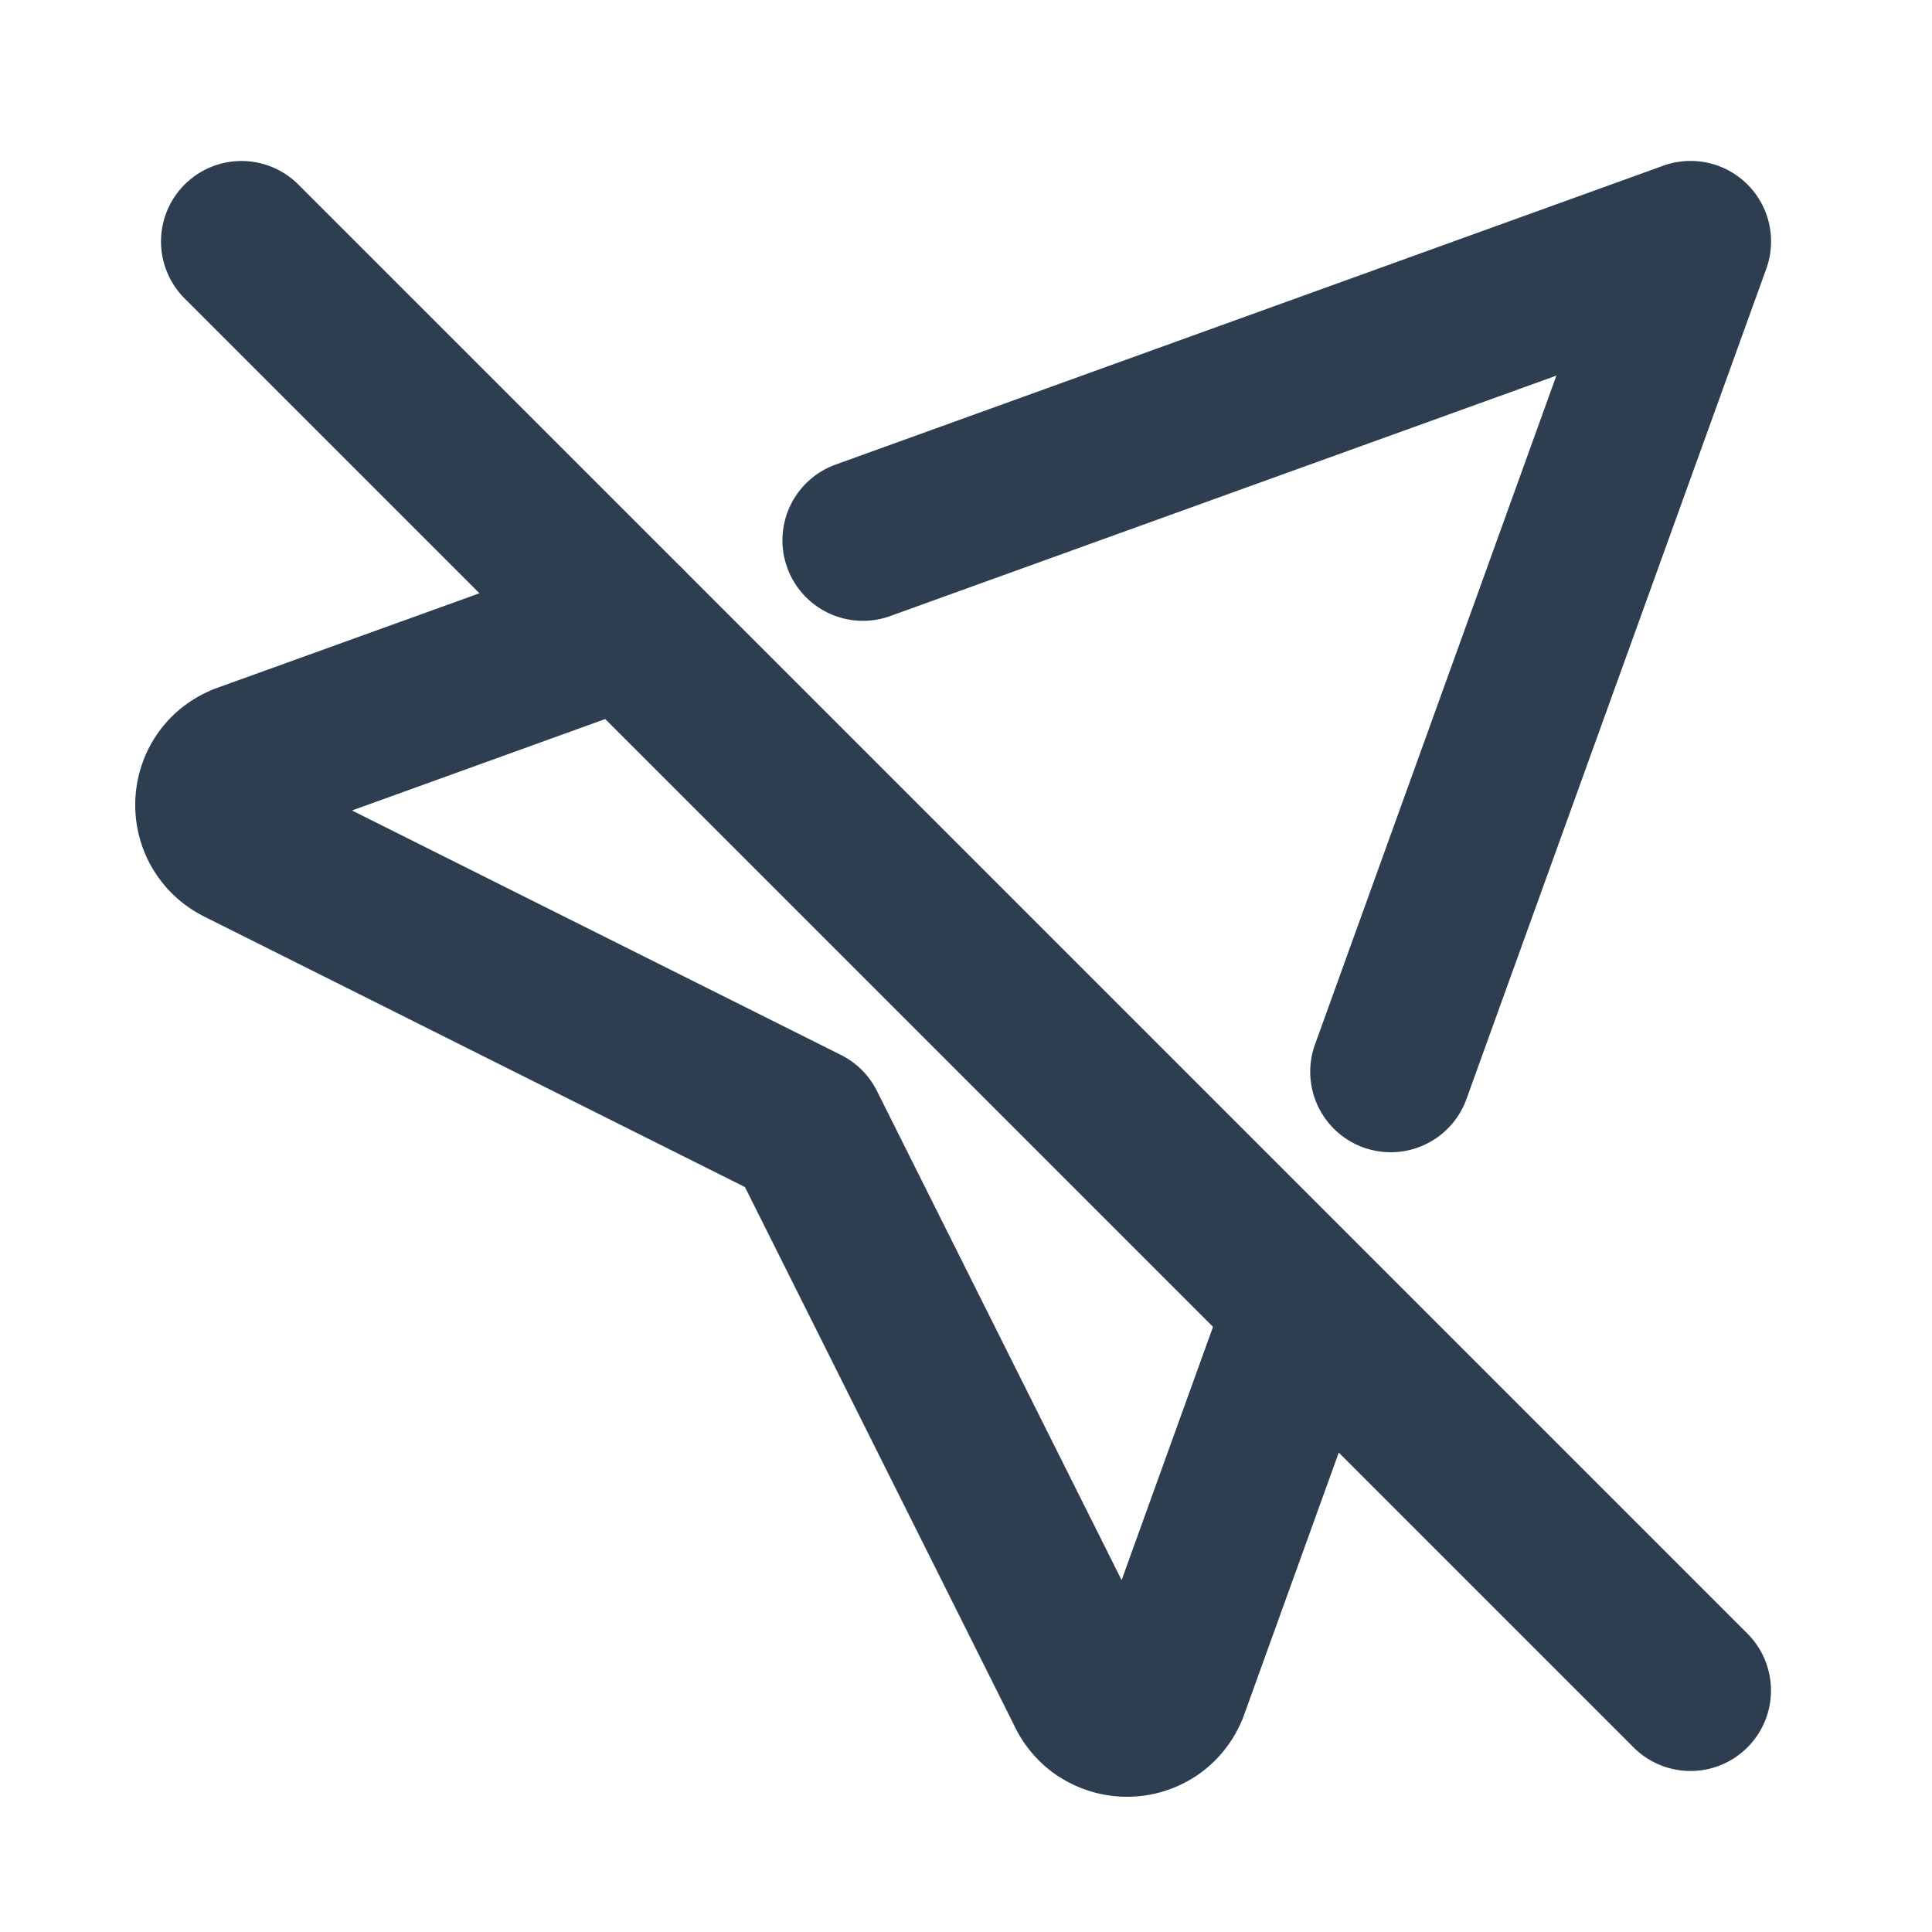<?xml version="1.0" encoding="UTF-8" standalone="no"?>
<svg
   width="24"
   height="24"
   viewBox="0 0 24 24"
   fill="none"
   version="1.1"
   id="svg2"
   sodipodi:docname="location-off_2px.svg"
   inkscape:version="1.3.2 (091e20e, 2023-11-25)"
   xmlns:inkscape="http://www.inkscape.org/namespaces/inkscape"
   xmlns:sodipodi="http://sodipodi.sourceforge.net/DTD/sodipodi-0.dtd"
   xmlns="http://www.w3.org/2000/svg"
   xmlns:svg="http://www.w3.org/2000/svg">
  <sodipodi:namedview
     id="namedview2"
     pagecolor="#505050"
     bordercolor="#eeeeee"
     borderopacity="1"
     inkscape:showpageshadow="0"
     inkscape:pageopacity="0"
     inkscape:pagecheckerboard="0"
     inkscape:deskcolor="#505050"
     inkscape:zoom="9.8333333"
     inkscape:cx="11.949153"
     inkscape:cy="12"
     inkscape:window-width="1504"
     inkscape:window-height="449"
     inkscape:window-x="0"
     inkscape:window-y="25"
     inkscape:window-maximized="0"
     inkscape:current-layer="svg2" />
  <g
     clip-path="url(#clip0_20120_1165)"
     id="g2">
    <path
       style="color:#000000;fill:#2c3e50;stroke-linecap:round;stroke-linejoin:round;-inkscape-stroke:none"
       d="M 20.66,2.059 10.381,5.771 A 1,1 0 0 0 9.779,7.051 1,1 0 0 0 11.061,7.652 l 8.273,-2.986 -2.998,8.307 a 1,1 0 0 0 0.6,1.281 1,1 0 0 0 1.281,-0.602 L 21.941,3.34 a 1,1 0 0 0 -1.281,-1.281 z M 7.436,6.836 2.66,8.559 a 1,1 0 0 0 -0.076,0.033 C 2.314,8.715 2.084,8.912 1.924,9.162 1.764,9.412 1.68,9.703 1.68,10 c 0,0.297 0.084,0.586 0.244,0.836 a 1,1 0 0 0 0.002,0.002 c 0.16,0.25 0.389,0.447 0.658,0.57 l -0.031,-0.014 6.701,3.352 3.336,6.67 c 0.124,0.27 0.323,0.5 0.572,0.66 a 1,1 0 0 0 0.002,0 c 0.249,0.159 0.539,0.244 0.836,0.244 0.297,0 0.587,-0.084 0.836,-0.244 a 1,1 0 0 0 0.002,0 c 0.25,-0.161 0.447,-0.391 0.57,-0.66 a 1,1 0 0 0 0.033,-0.076 l 1.719,-4.762 a 1,1 0 0 0 -0.6,-1.281 1,1 0 0 0 -1.281,0.602 l -1.346,3.73 -3.039,-6.076 A 1,1 0 0 0 10.447,13.105 L 4.373,10.068 8.115,8.717 A 1,1 0 0 0 8.715,7.436 1,1 0 0 0 7.436,6.836 Z"
       id="path1" />
    <path
       style="color:#000000;fill:#2c3e50;stroke-linecap:round;stroke-linejoin:round;-inkscape-stroke:none"
       d="m 3,2 a 1,1 0 0 0 -0.707,0.293 1,1 0 0 0 0,1.414 L 20.293,21.707 a 1,1 0 0 0 1.414,0 1,1 0 0 0 0,-1.414 L 3.707,2.293 A 1,1 0 0 0 3,2 Z"
       id="path2" />
  </g>
  <defs
     id="defs2">
    <clipPath
       id="clip0_20120_1165">
      <rect
         width="24"
         height="24"
         fill="white"
         id="rect2" />
    </clipPath>
  </defs>
</svg>
